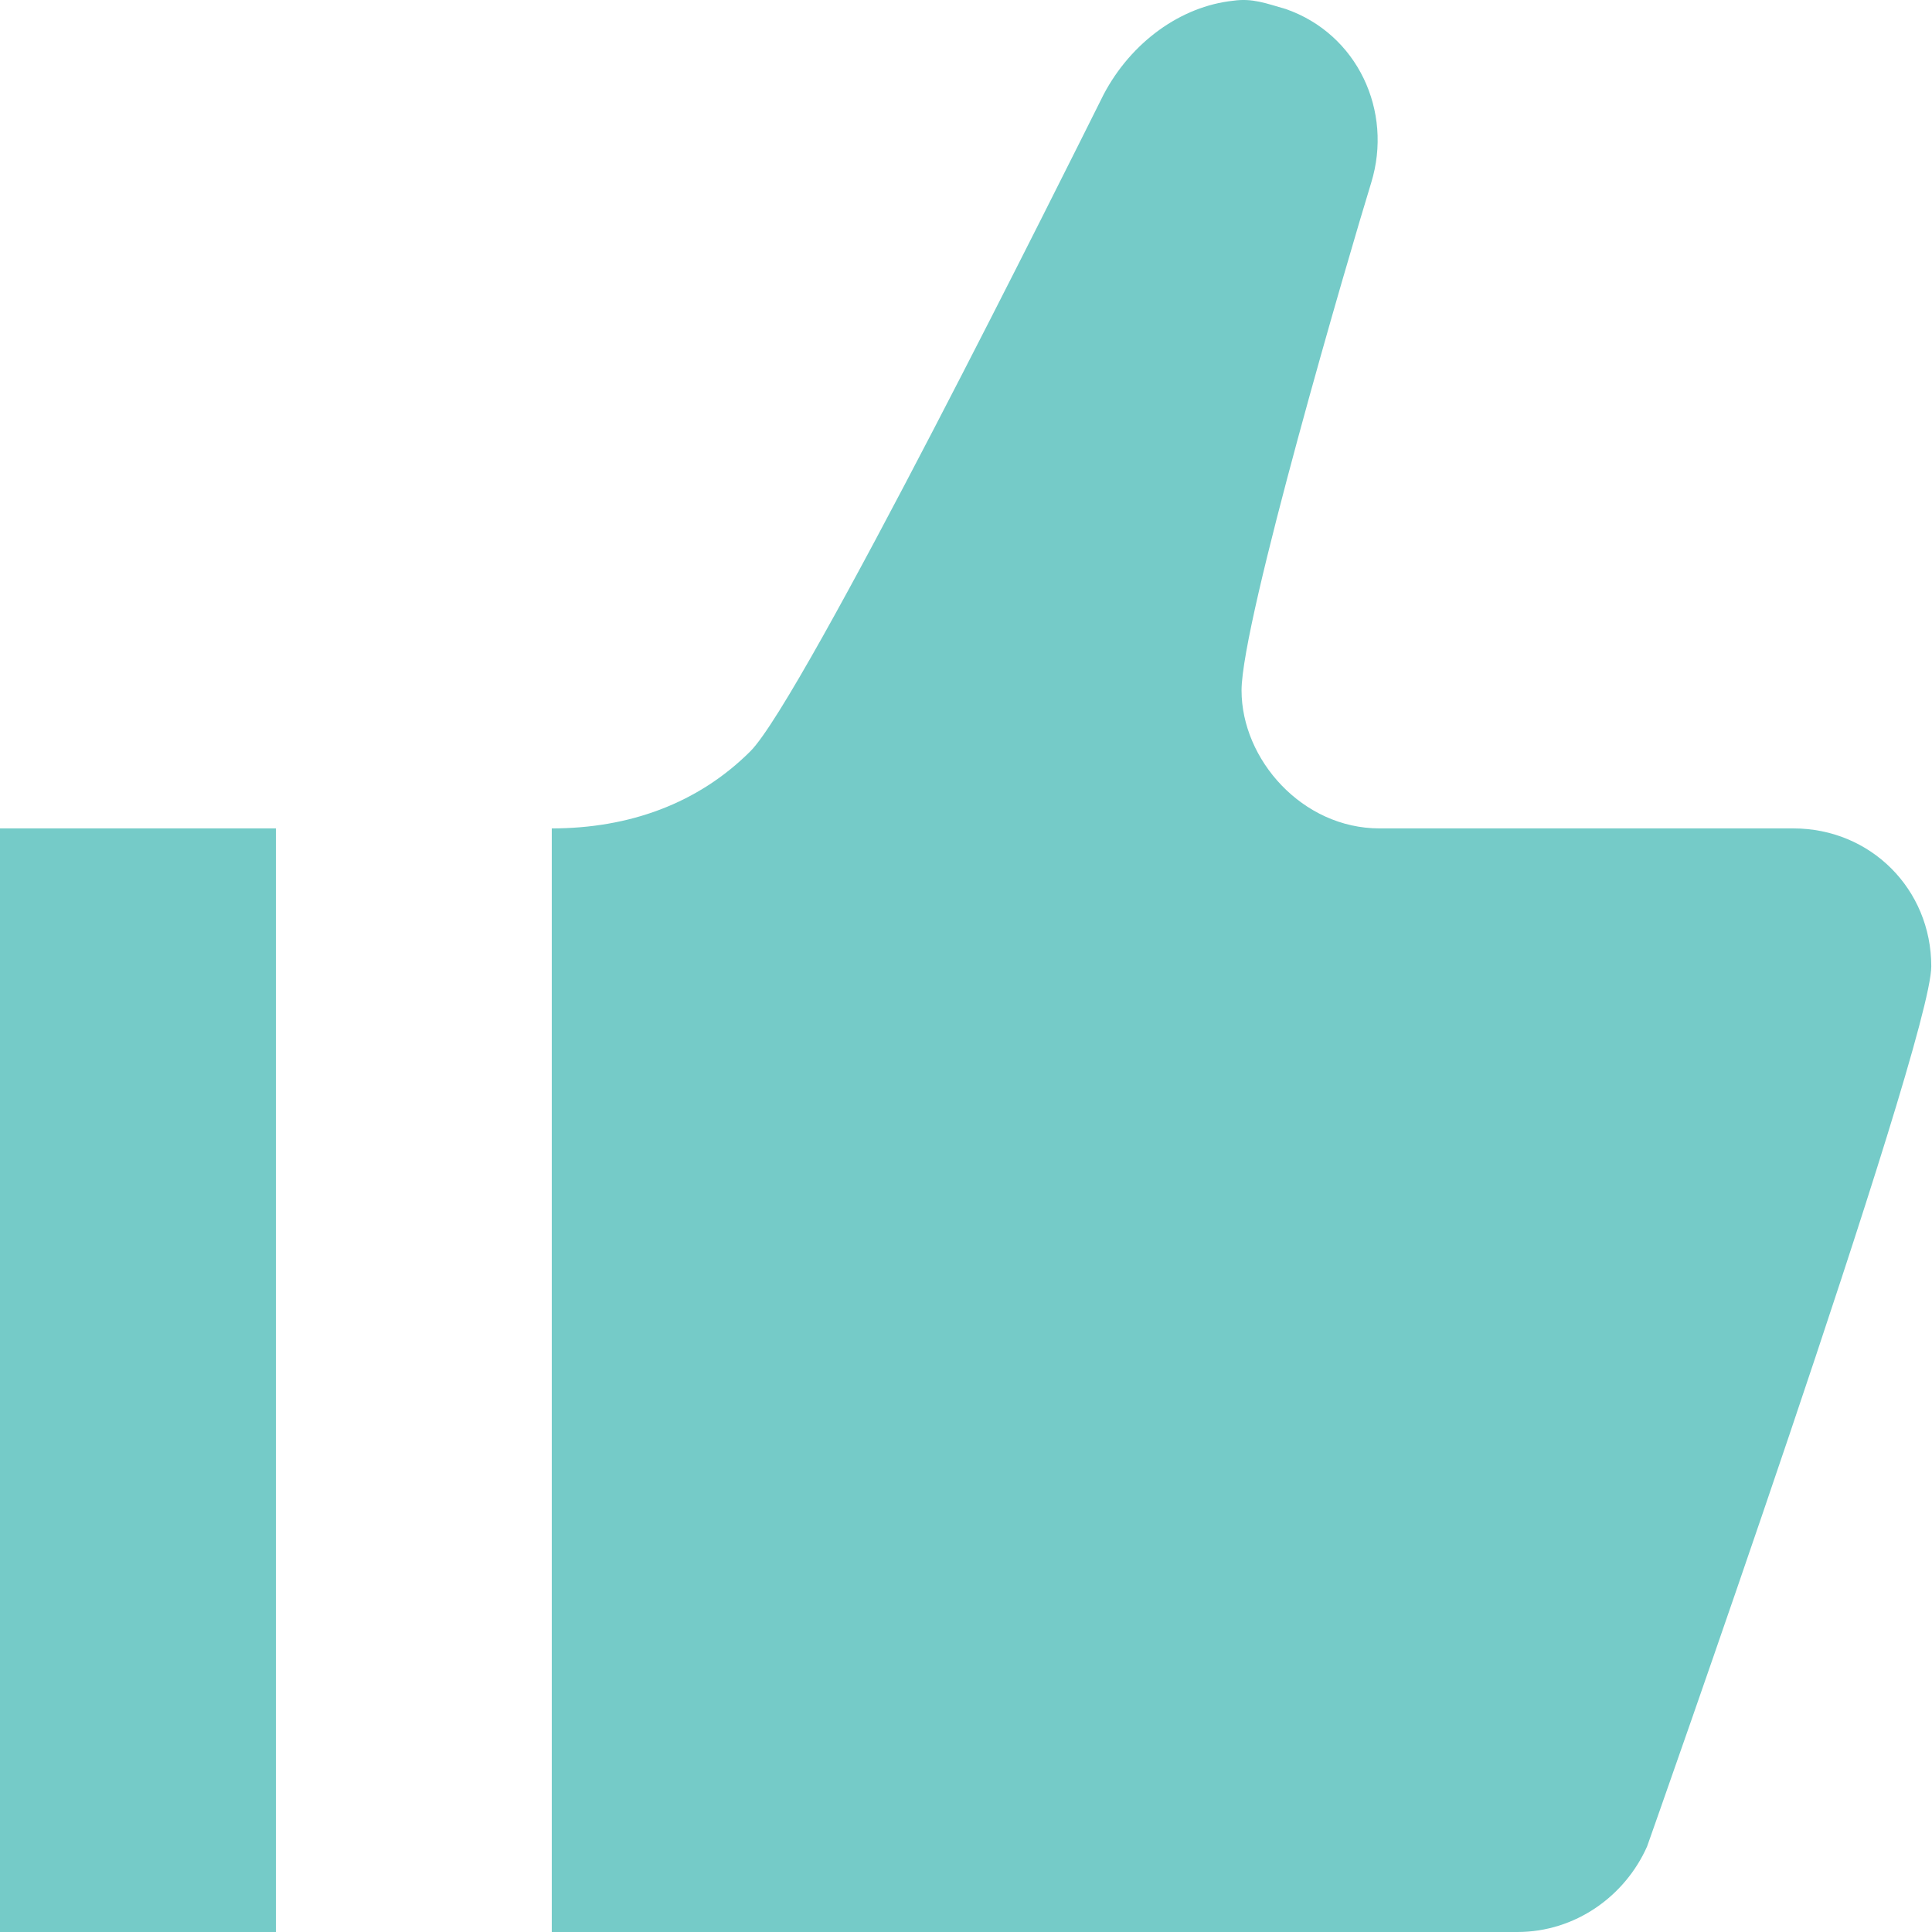 <svg width="32" height="32" viewBox="0 0 32 32" fill="none" xmlns="http://www.w3.org/2000/svg">
<path d="M20.427 0.012C19.558 0.104 18.736 0.698 18.279 1.566C17.685 2.754 13.298 11.573 12.43 12.442C11.561 13.31 10.419 13.721 9.139 13.721V32H25.133C26.093 32 26.916 31.406 27.281 30.583C27.281 30.583 31.988 17.286 31.988 16.006C31.988 14.727 30.983 13.721 29.703 13.721H22.849C21.569 13.721 20.564 12.579 20.564 11.436C20.564 10.294 22.346 4.216 22.711 3.028C23.077 1.84 22.483 0.561 21.295 0.149C20.975 0.058 20.746 -0.034 20.427 0.012ZM0 13.721V32H4.57V13.721H0Z" fill="#75CBC8"/>
</svg>
